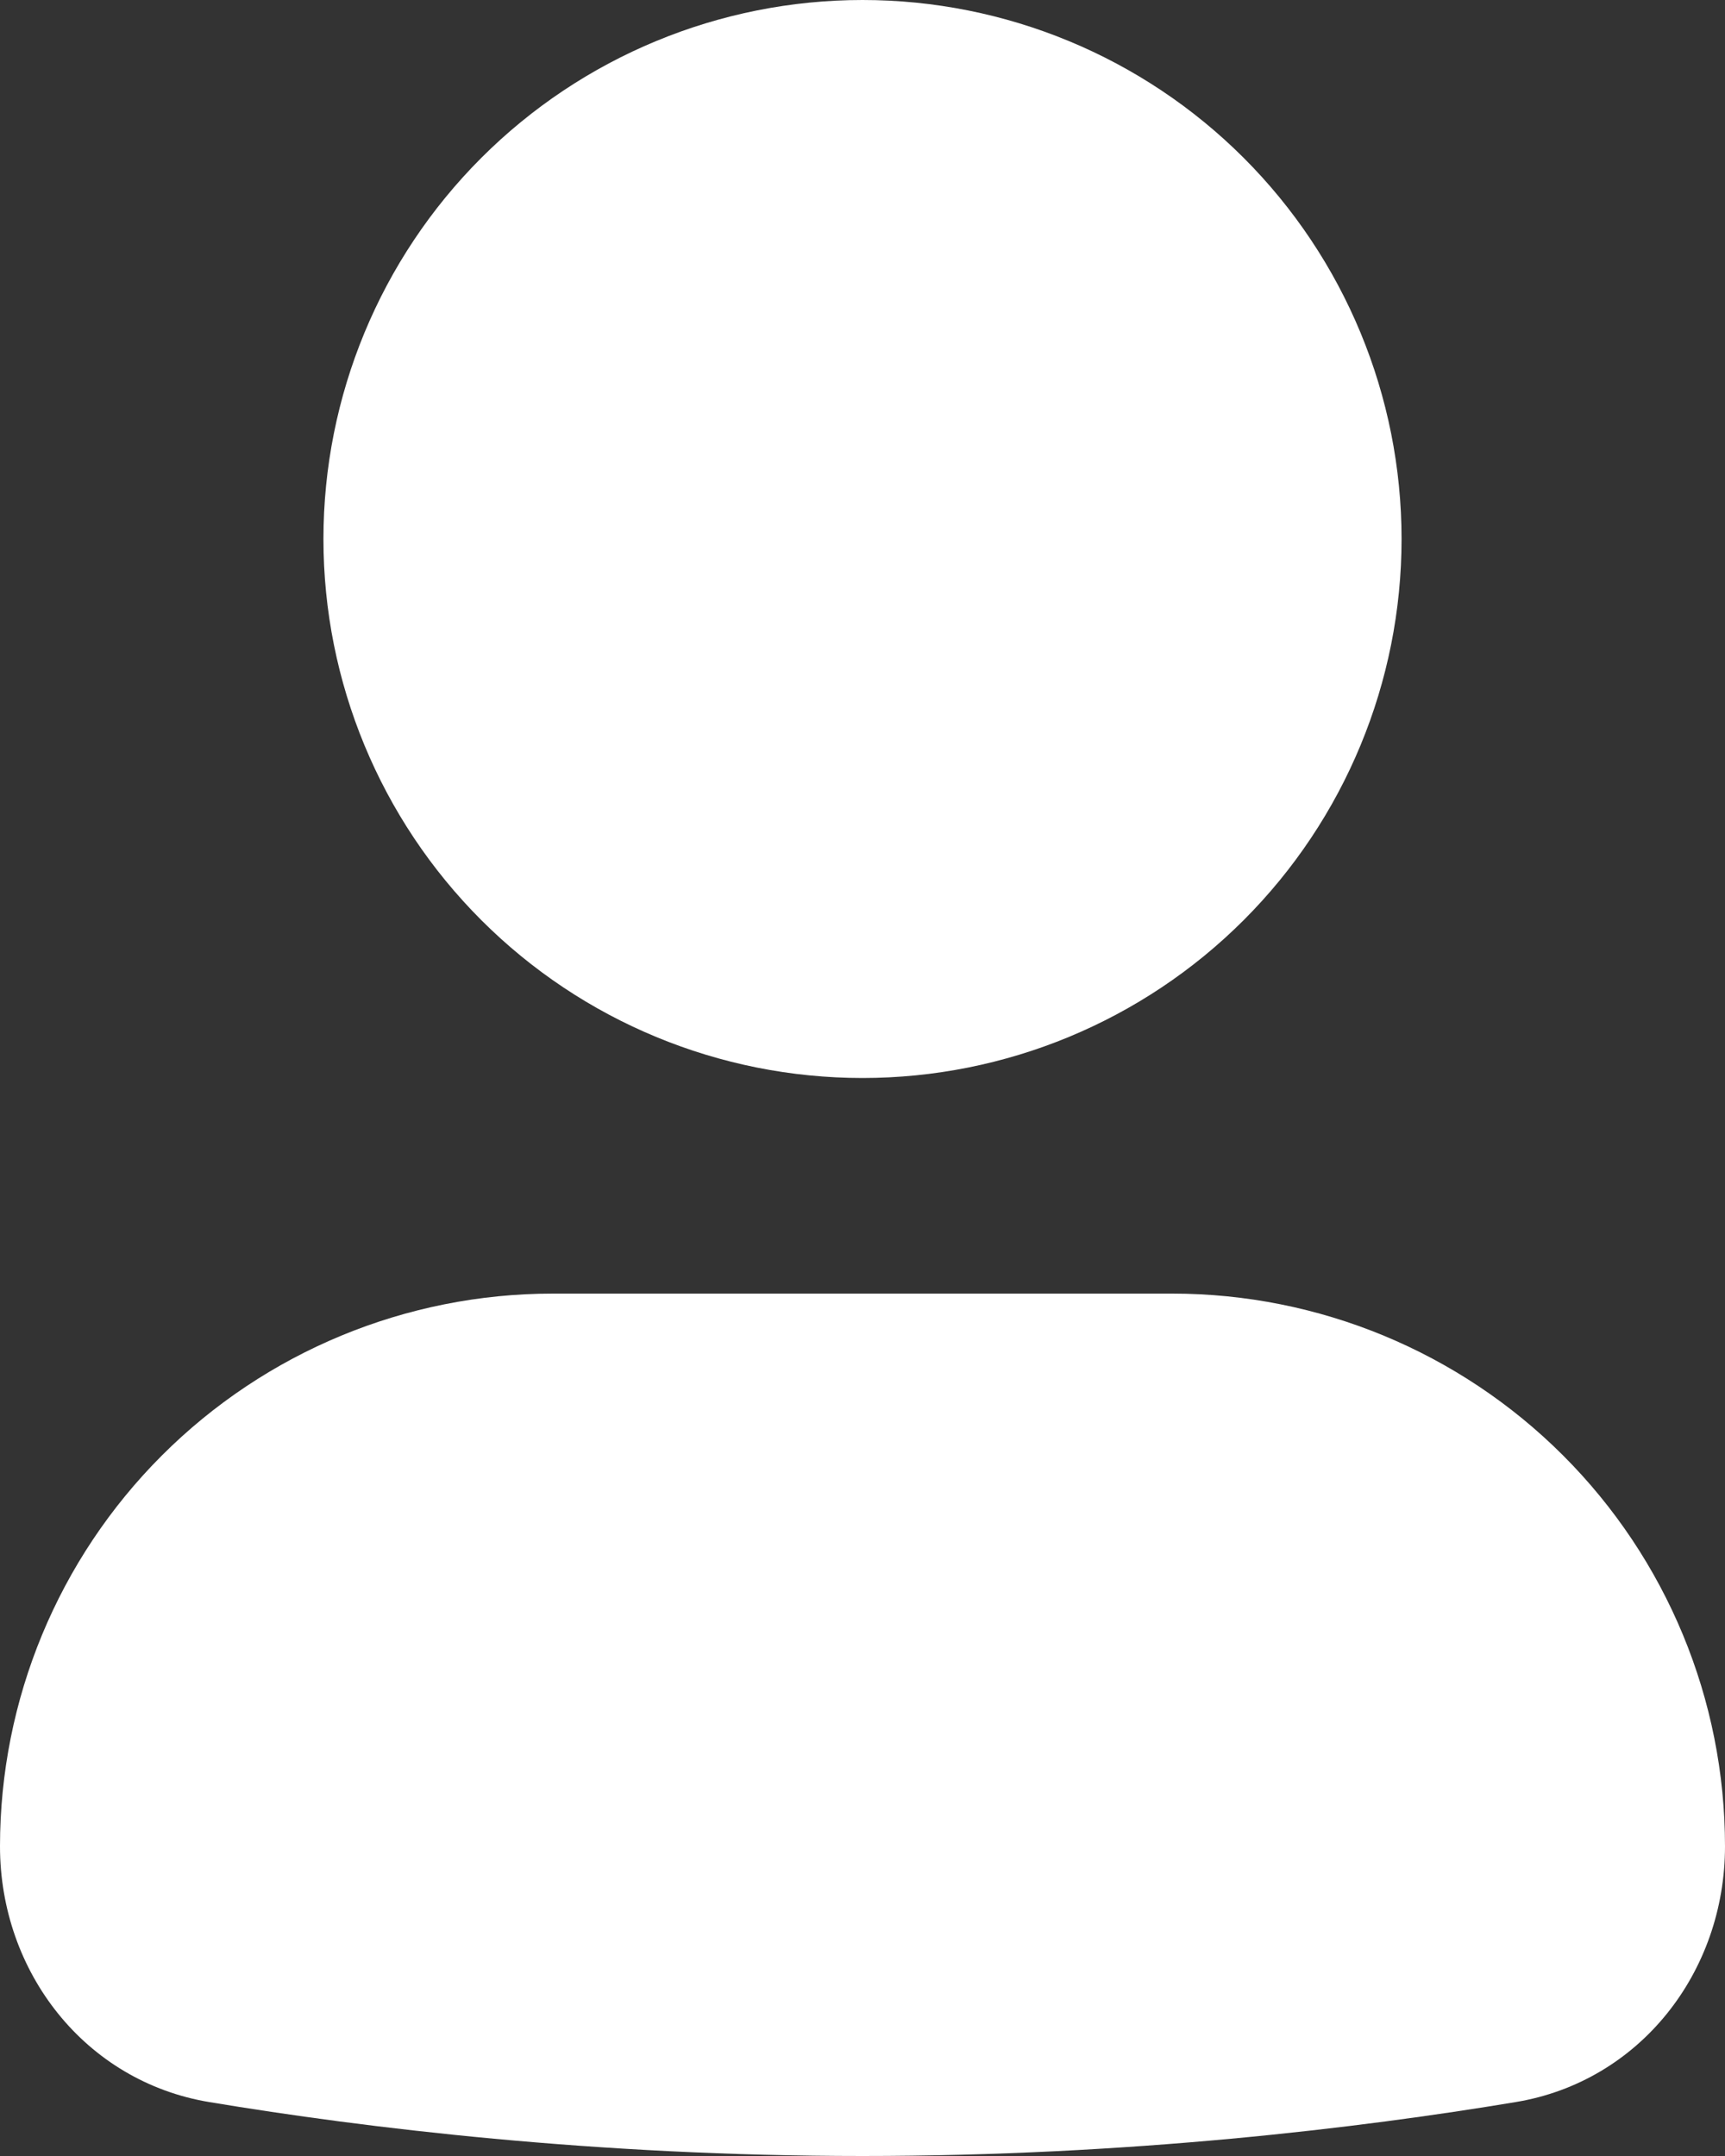<svg width="40" height="50" viewBox="0 0 40 50" fill="none" xmlns="http://www.w3.org/2000/svg">
<rect x="0" y="0" width="40" height="50" fill="#333333" stroke="none"/>
<path d="M0 42.818C0 39.418 1.35 36.158 3.754 33.754C6.158 31.35 9.418 30 12.818 30H27.183C30.582 30 33.842 31.35 36.246 33.754C38.65 36.158 40 39.418 40 42.818C40 45.737 38.025 48.275 35.142 48.75C31.538 49.35 26.188 50 20 50C13.812 50 8.463 49.35 4.857 48.75C1.978 48.275 0 45.737 0 42.818ZM7.5 12.5C7.5 9.185 8.817 6.005 11.161 3.661C13.505 1.317 16.685 0 20 0C23.315 0 26.495 1.317 28.839 3.661C31.183 6.005 32.5 9.185 32.5 12.5C32.5 15.815 31.183 18.995 28.839 21.339C26.495 23.683 23.315 25 20 25C16.685 25 13.505 23.683 11.161 21.339C8.817 18.995 7.5 15.815 7.5 12.5Z" fill="white"/>
</svg>
